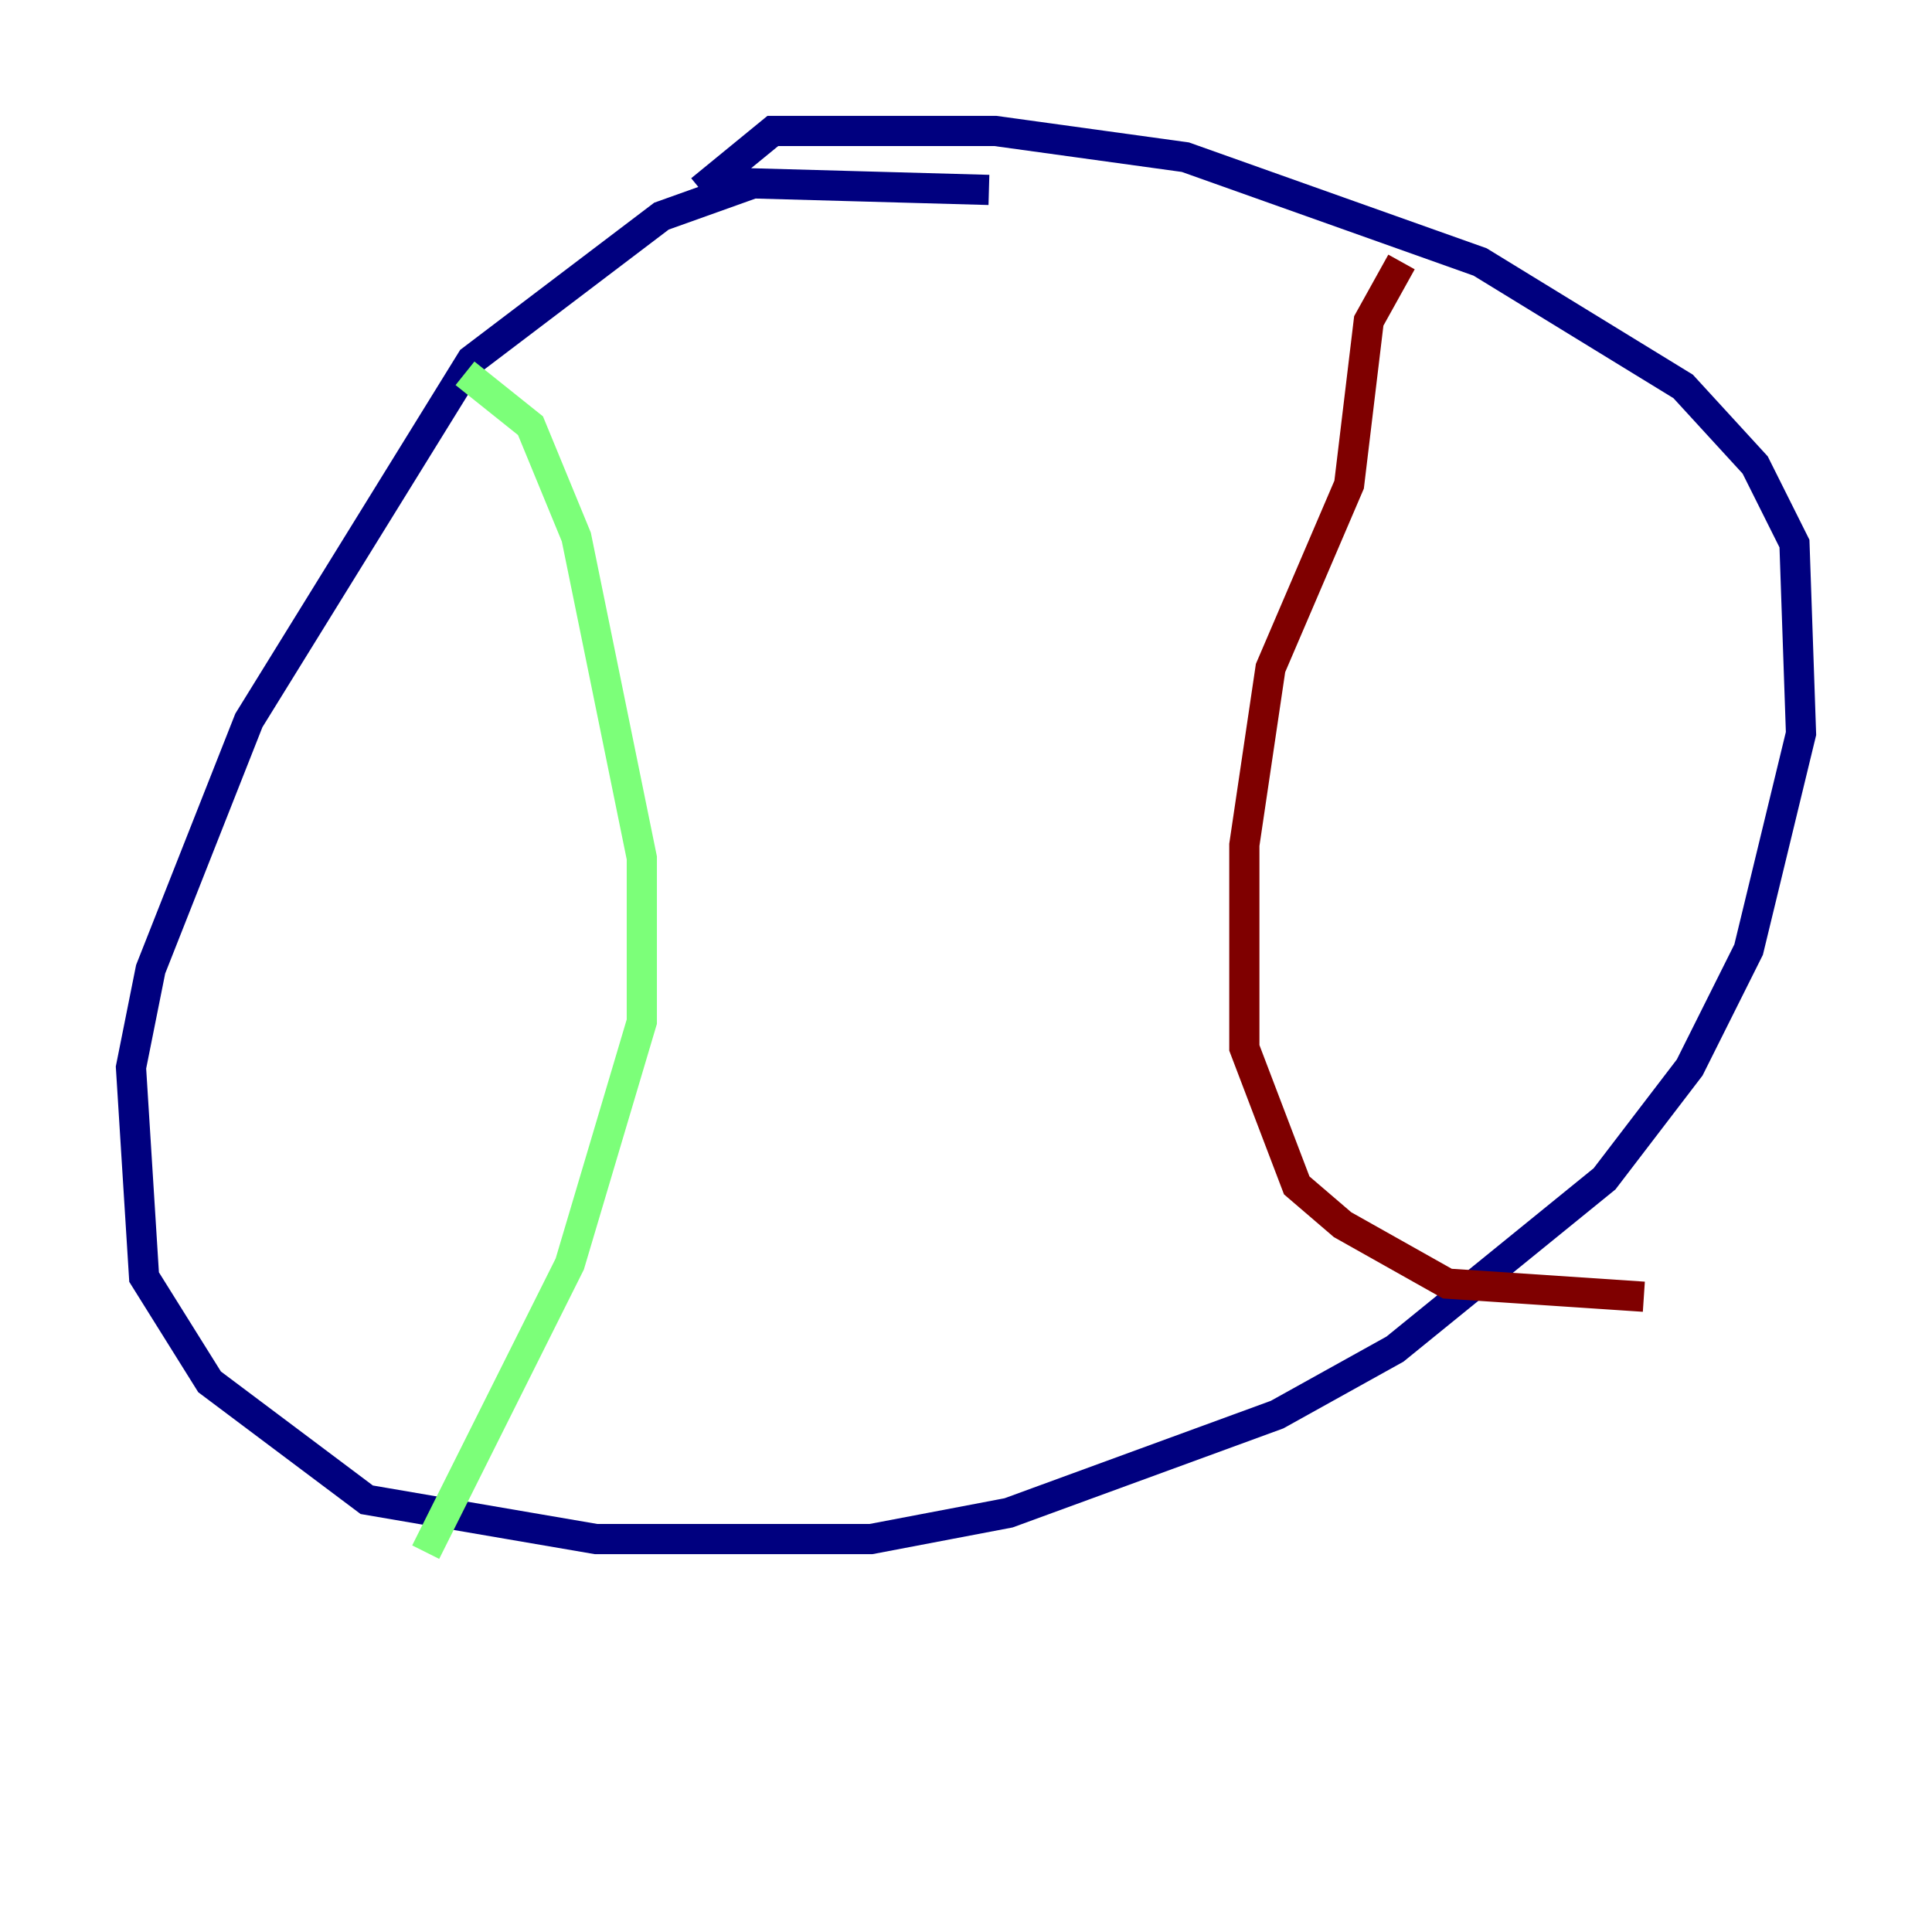 <?xml version="1.0" encoding="utf-8" ?>
<svg baseProfile="tiny" height="128" version="1.2" viewBox="0,0,128,128" width="128" xmlns="http://www.w3.org/2000/svg" xmlns:ev="http://www.w3.org/2001/xml-events" xmlns:xlink="http://www.w3.org/1999/xlink"><defs /><polyline fill="none" points="65.519,12.583 49.898,12.149 43.824,14.319 31.241,23.864 16.488,47.729 9.98,64.217 8.678,70.725 9.546,84.61 13.885,91.552 24.298,99.363 39.485,101.966 57.709,101.966 66.82,100.231 84.61,93.722 92.42,89.383 106.305,78.102 111.946,70.725 115.851,62.915 119.322,48.597 118.888,36.014 116.285,30.807 111.512,25.6 98.061,17.356 78.536,10.414 65.953,8.678 51.2,8.678 46.427,12.583" stroke="#00007f" stroke-width="2" /><polyline fill="none" points="30.807,24.732 35.146,28.203 38.183,35.58 42.522,56.841 42.522,67.688 37.749,83.742 28.203,102.834" stroke="#7cff79" stroke-width="2" /><polyline fill="none" points="92.854,17.356 90.685,21.261 89.383,32.108 84.176,44.258 82.441,55.973 82.441,69.424 85.912,78.536 88.949,81.139 95.891,85.044 108.909,85.912" stroke="#7f0000" stroke-width="2" /></svg>